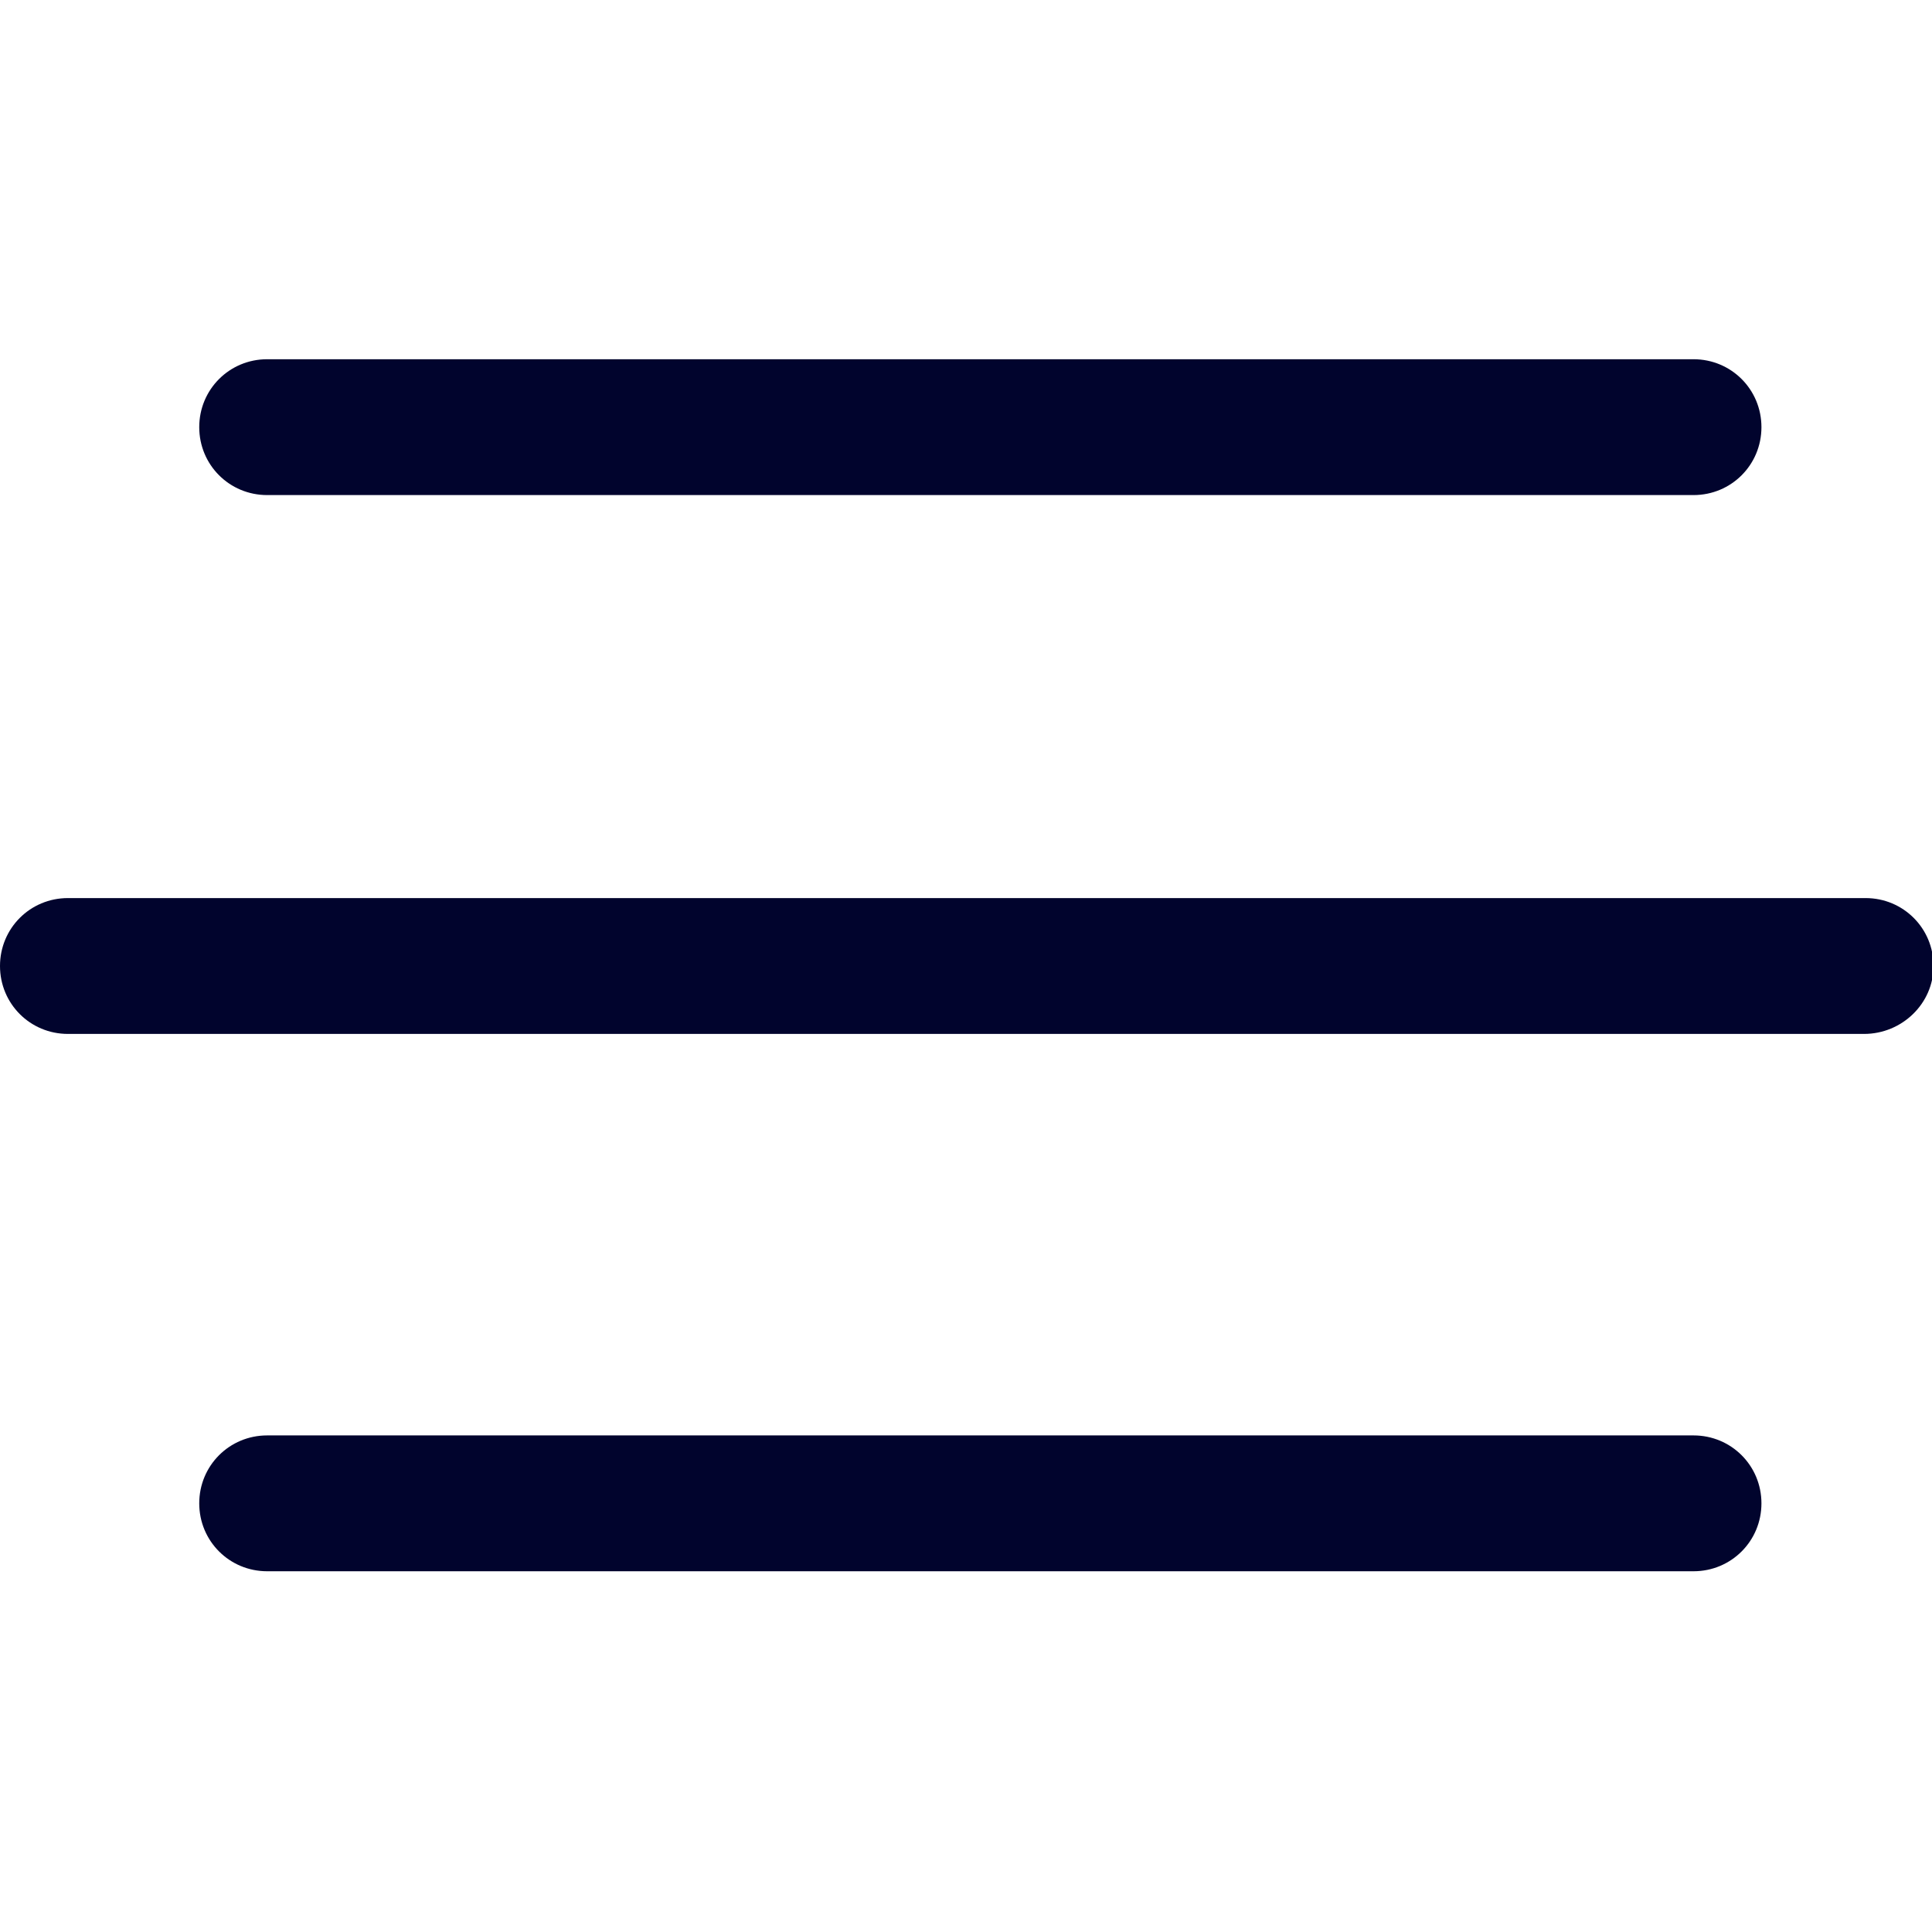 <?xml version="1.0" encoding="utf-8"?>
<!-- Generator: Adobe Illustrator 21.0.2, SVG Export Plug-In . SVG Version: 6.00 Build 0)  -->
<svg version="1.1" id="Layer_1" xmlns="http://www.w3.org/2000/svg" xmlns:xlink="http://www.w3.org/1999/xlink" x="0px" y="0px"
	 viewBox="0 0 128 128" style="enable-background:new 0 0 128 128;" xml:space="preserve">
<style type="text/css">
	.st0{fill:#01042D;}
</style>
<g>
	<g>
		<path class="st0" d="M123.5,68.5H4.5C2,68.5,0,66.5,0,64s2-4.5,4.5-4.5h119.1c2.5,0,4.5,2,4.5,4.5S126,68.5,123.5,68.5z"/>
	</g>
	<g>
		<path class="st0" d="M112.2,104.1H17.7c-2.5,0-4.5-2-4.5-4.5c0-2.5,2-4.5,4.5-4.5h94.5c2.5,0,4.5,2,4.5,4.5
			C116.7,102.1,114.7,104.1,112.2,104.1z"/>
	</g>
	<g>
		<path class="st0" d="M112.2,32.8H17.7c-2.5,0-4.5-2-4.5-4.5s2-4.5,4.5-4.5h94.5c2.5,0,4.5,2,4.5,4.5S114.7,32.8,112.2,32.8z"/>
	</g>
</g>
</svg>
